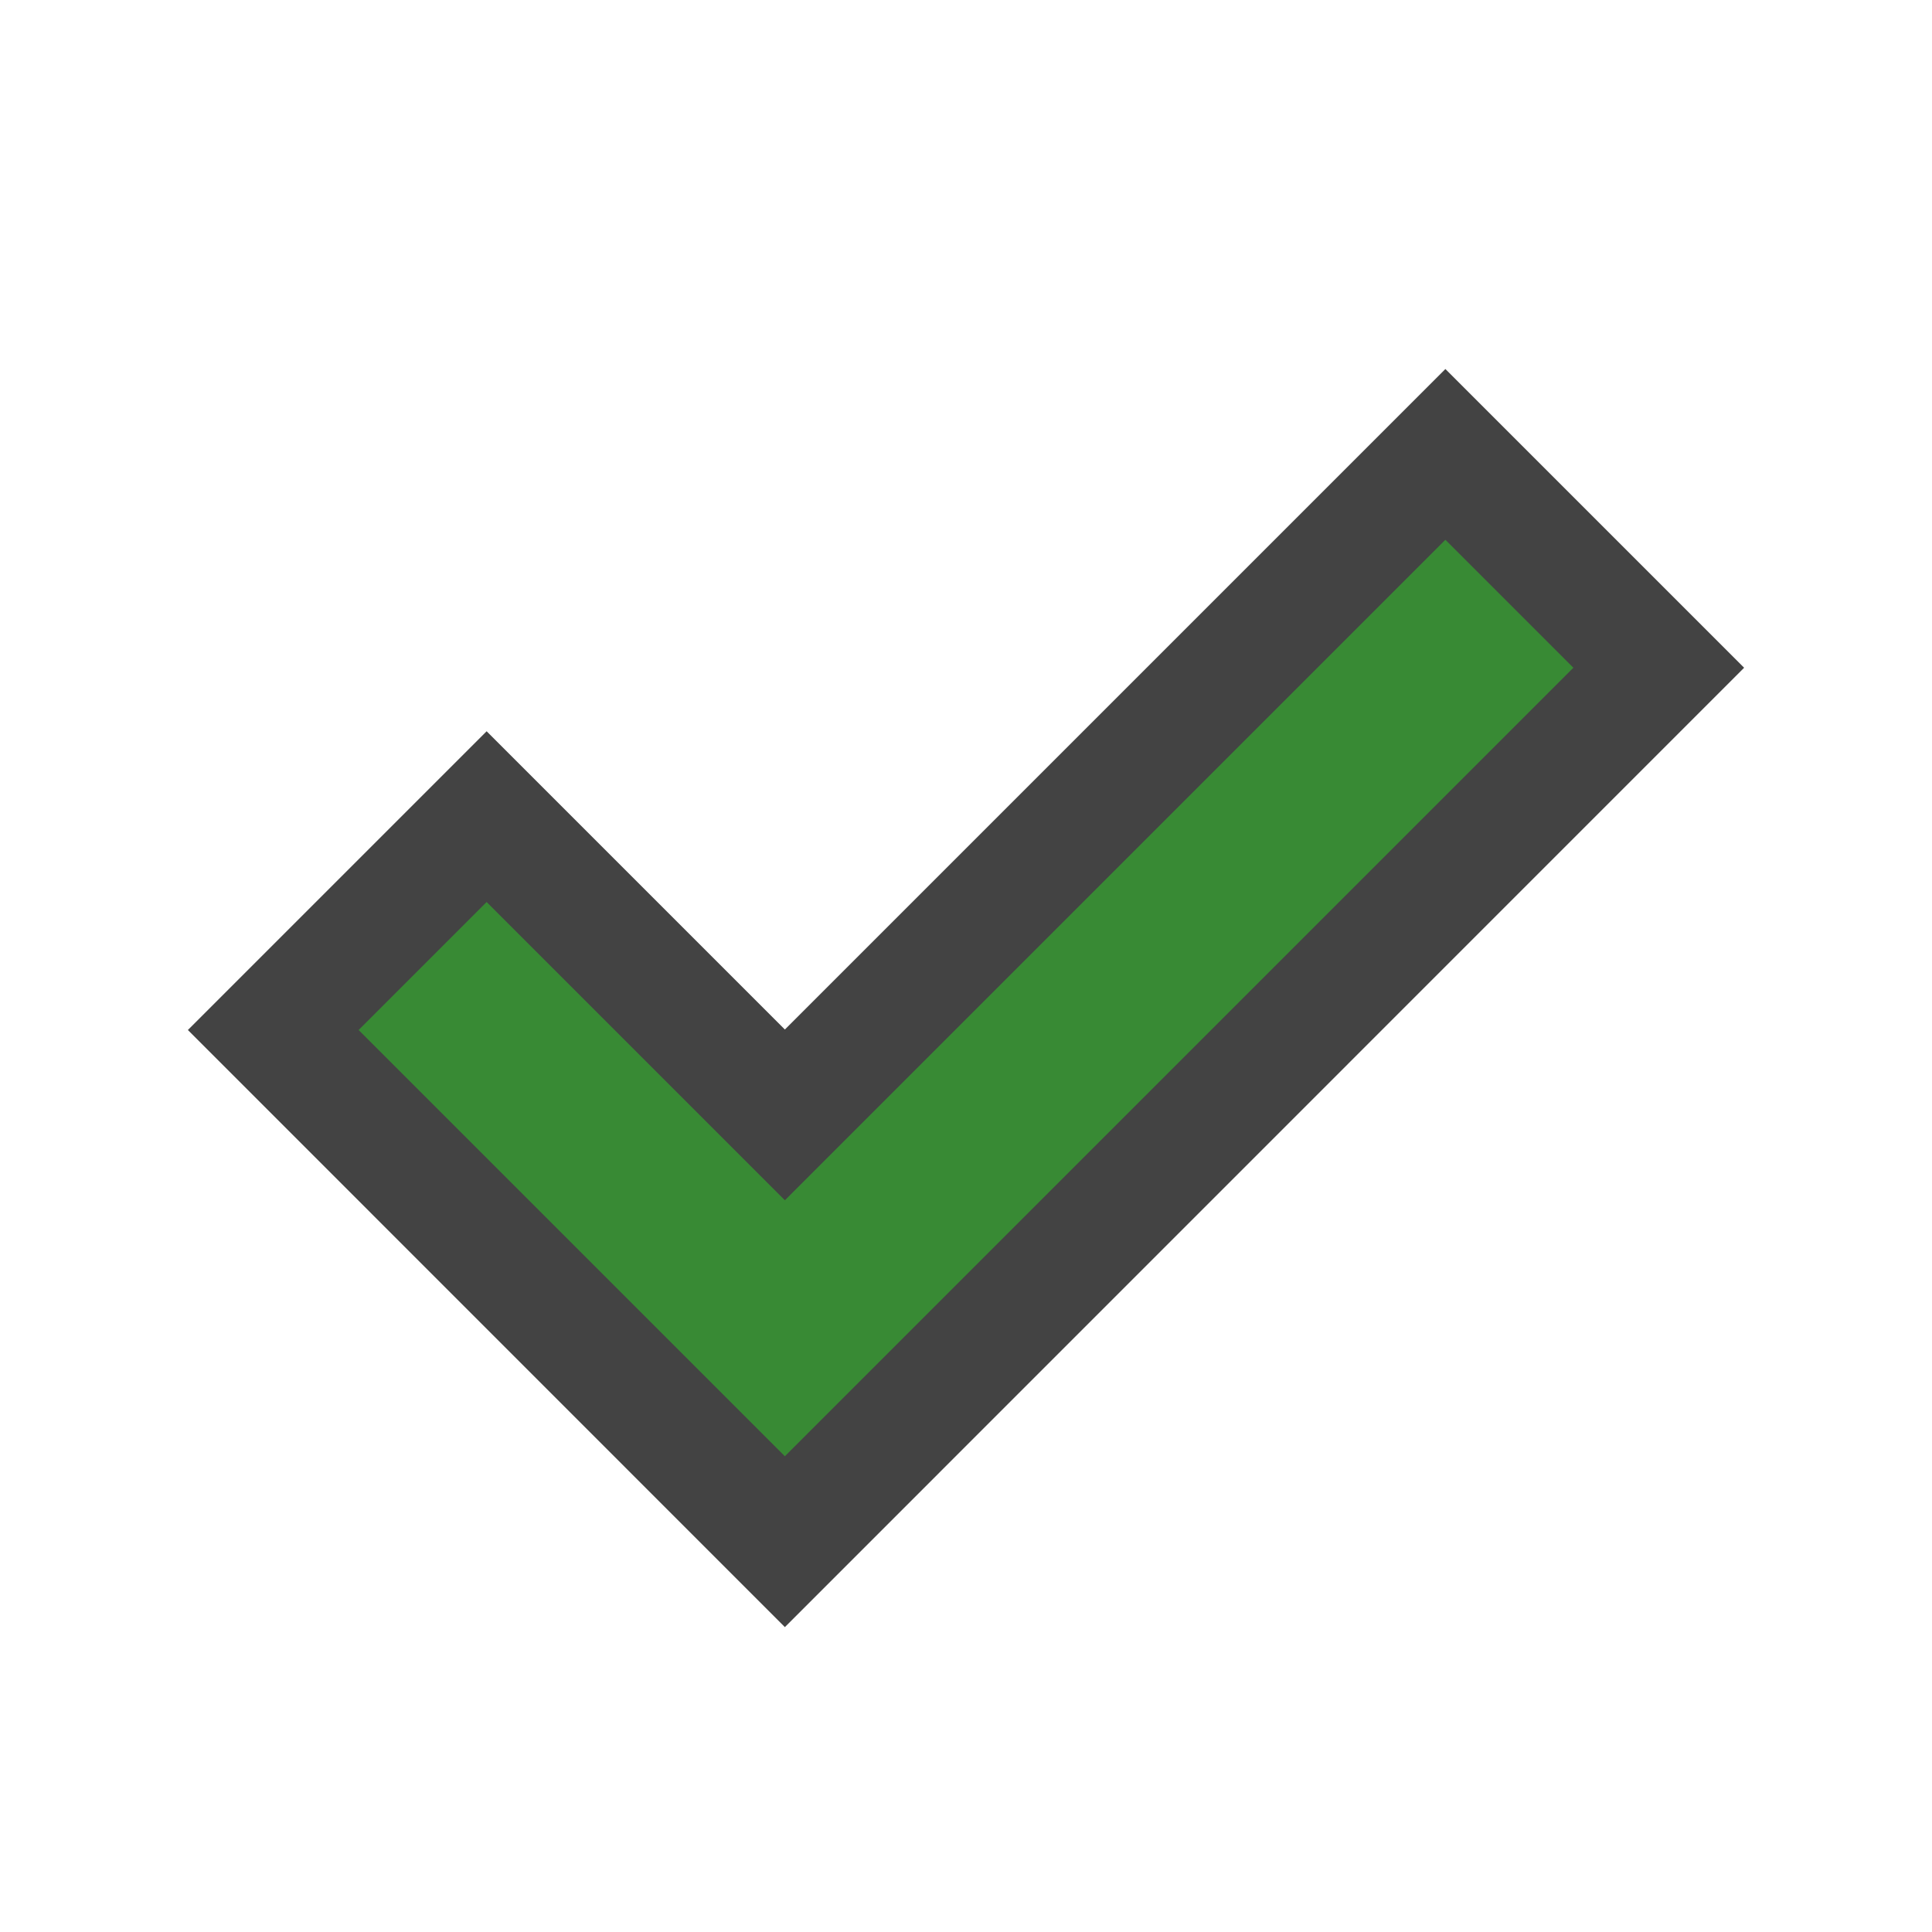 <svg xmlns="http://www.w3.org/2000/svg" viewBox="0 0 16 16"><style>.icon-canvas-transparent{opacity:0;fill:#434343}.icon-vs-out{fill:#434343}.icon-vs-action-green{fill:#388a34}</style><path class="icon-canvas-transparent" d="M16 0v16H0V0h16z" id="canvas"/><path class="icon-vs-out" d="M14.444 5.53L6.5 13.475 1.556 8.53 4.03 6.056l2.47 2.47 5.47-5.47 2.474 2.474z" id="outline"/><path class="icon-vs-action-green" d="M13.03 5.53L6.5 12.06 2.97 8.53l1.06-1.06L6.5 9.94l5.47-5.47 1.06 1.06z" id="iconBg"/></svg>